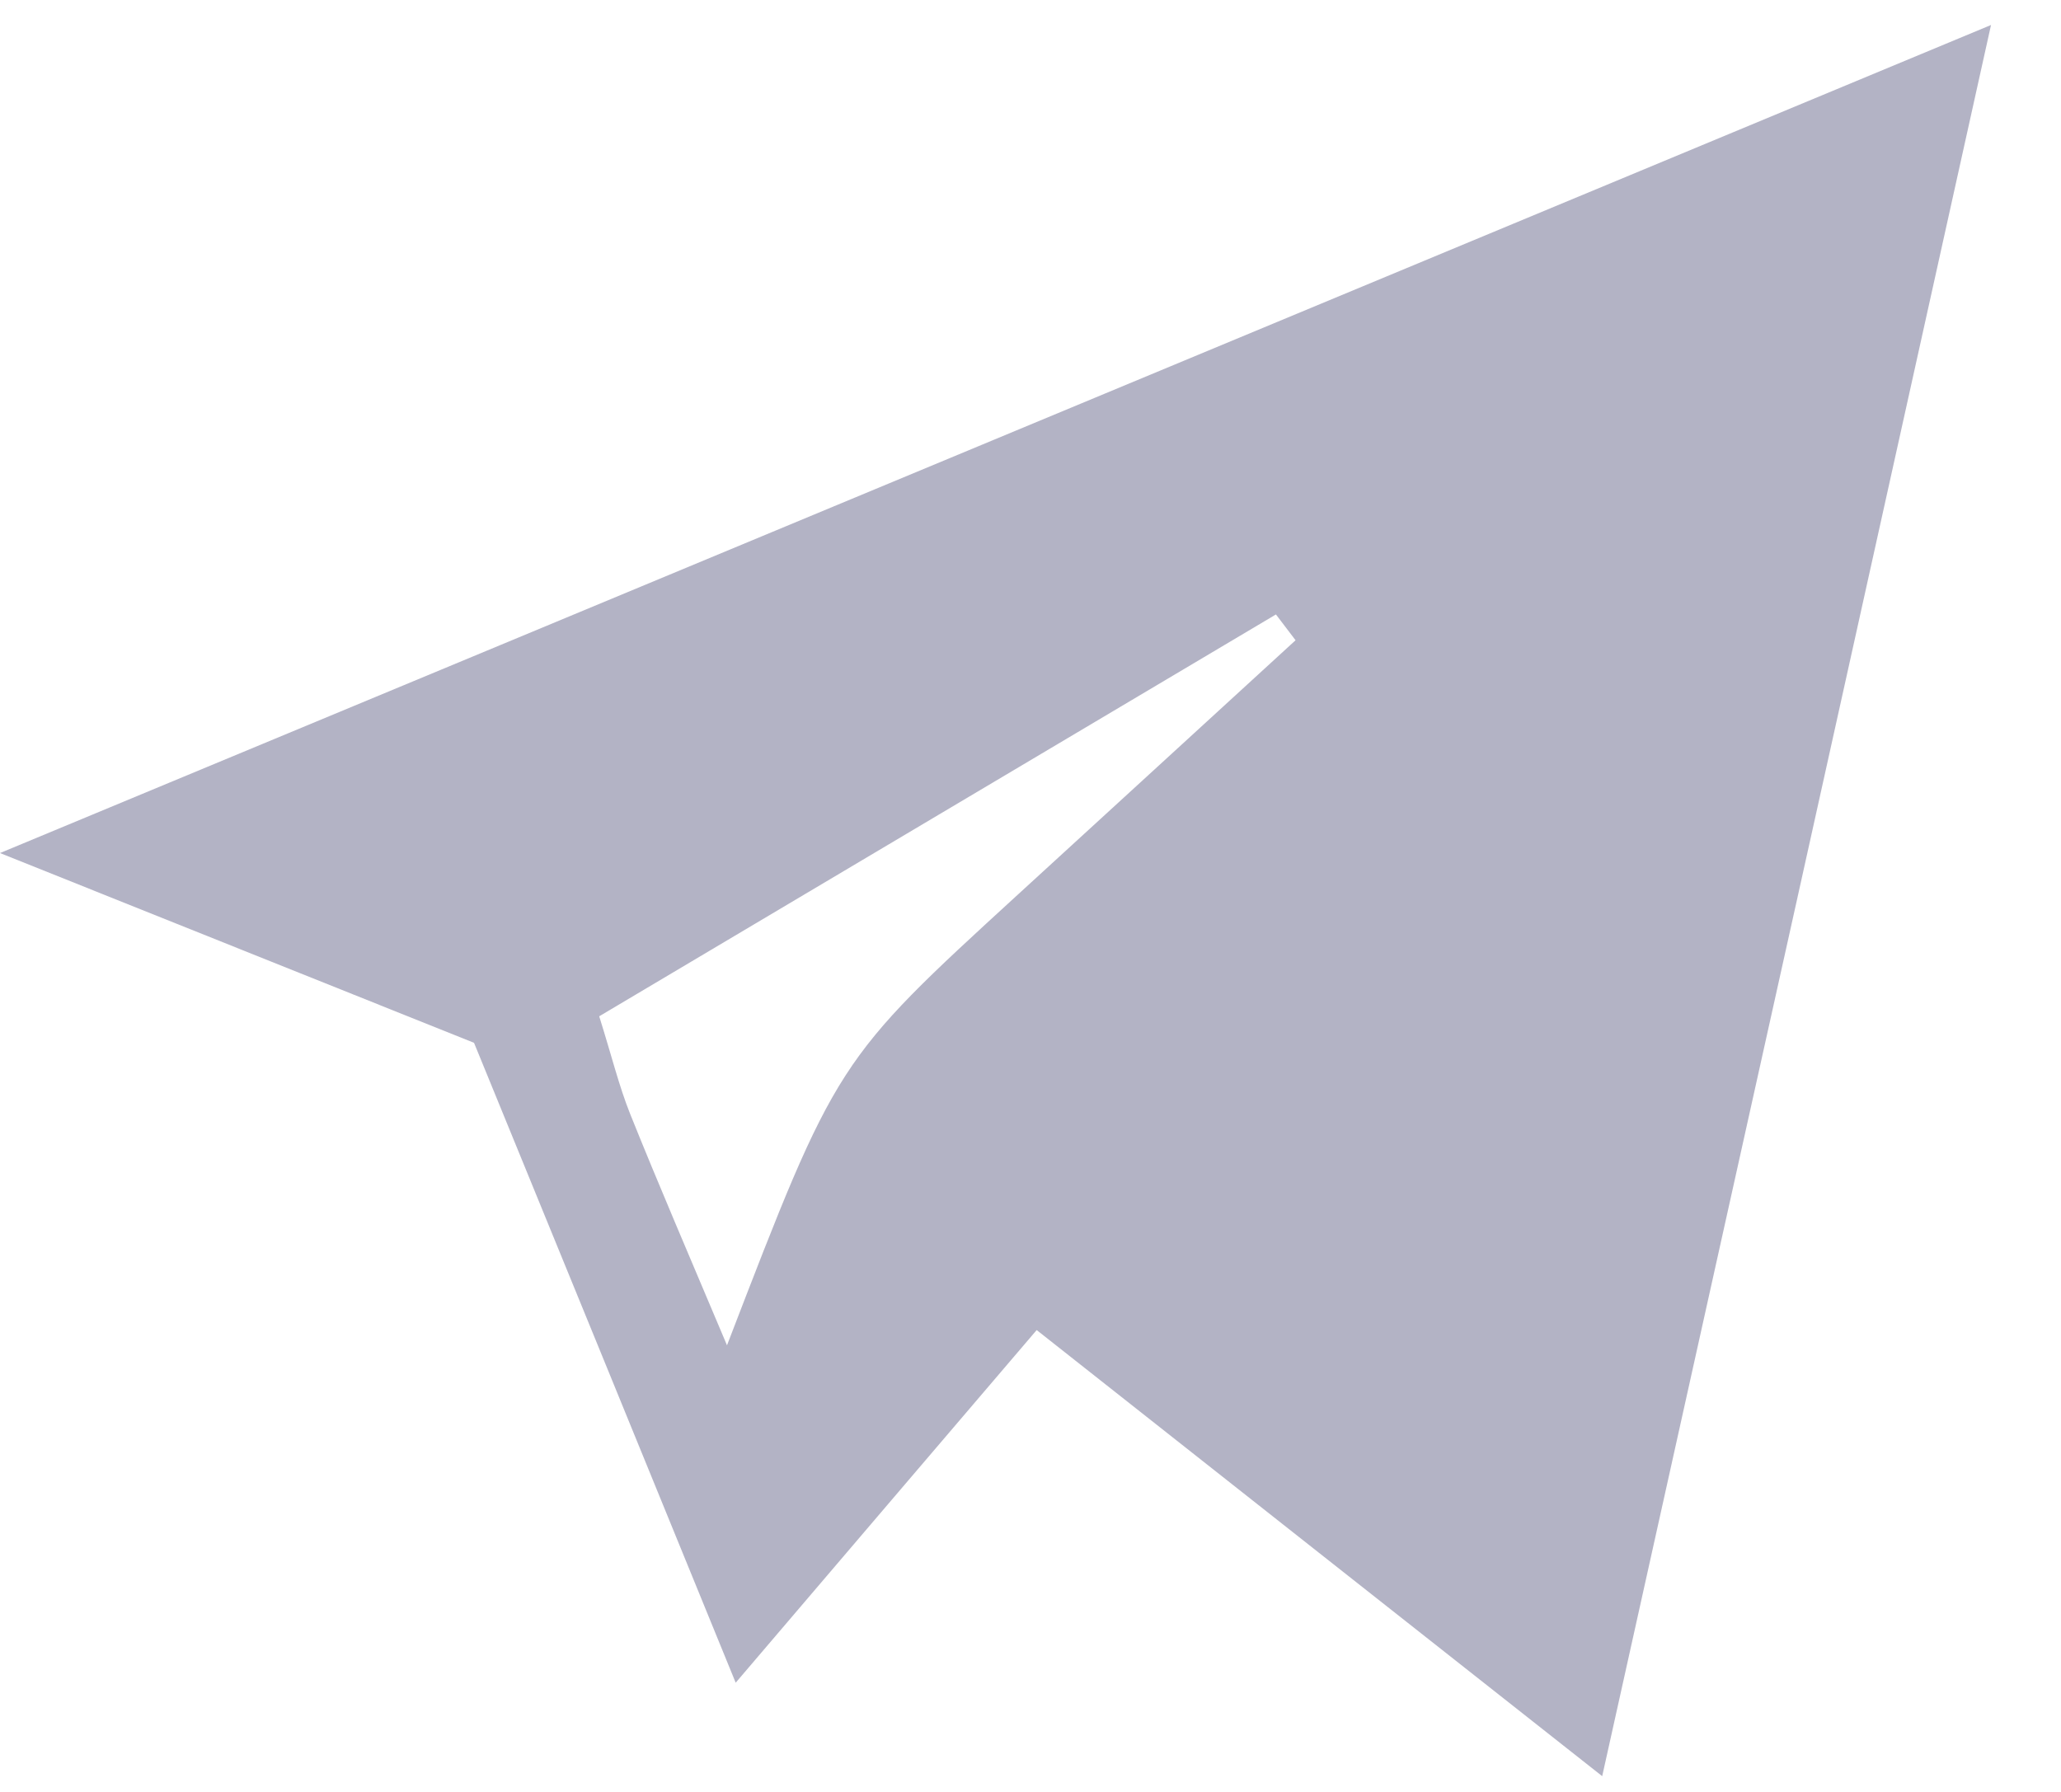 <svg width="23" height="20" viewBox="0 0 23 20" fill="none" xmlns="http://www.w3.org/2000/svg">
<path d="M17.88 19.824C15.685 18.093 13.74 16.559 11.569 14.845C10.493 16.107 9.451 17.324 8.21 18.781C7.116 16.1 6.206 13.878 5.29 11.639C3.603 10.964 1.955 10.304 0 9.521C7.496 6.406 14.695 3.408 22.219 0.279C20.759 6.868 19.354 13.197 17.88 19.824ZM8.113 15.015C9.336 11.837 9.336 11.837 11.364 9.98C12.395 9.035 13.427 8.092 14.458 7.146C14.385 7.049 14.312 6.955 14.239 6.858C11.737 8.343 9.235 9.831 6.687 11.343C6.827 11.789 6.907 12.119 7.032 12.432C7.353 13.232 7.694 14.021 8.113 15.015Z" fill="#B3B3C5"/>
</svg>
